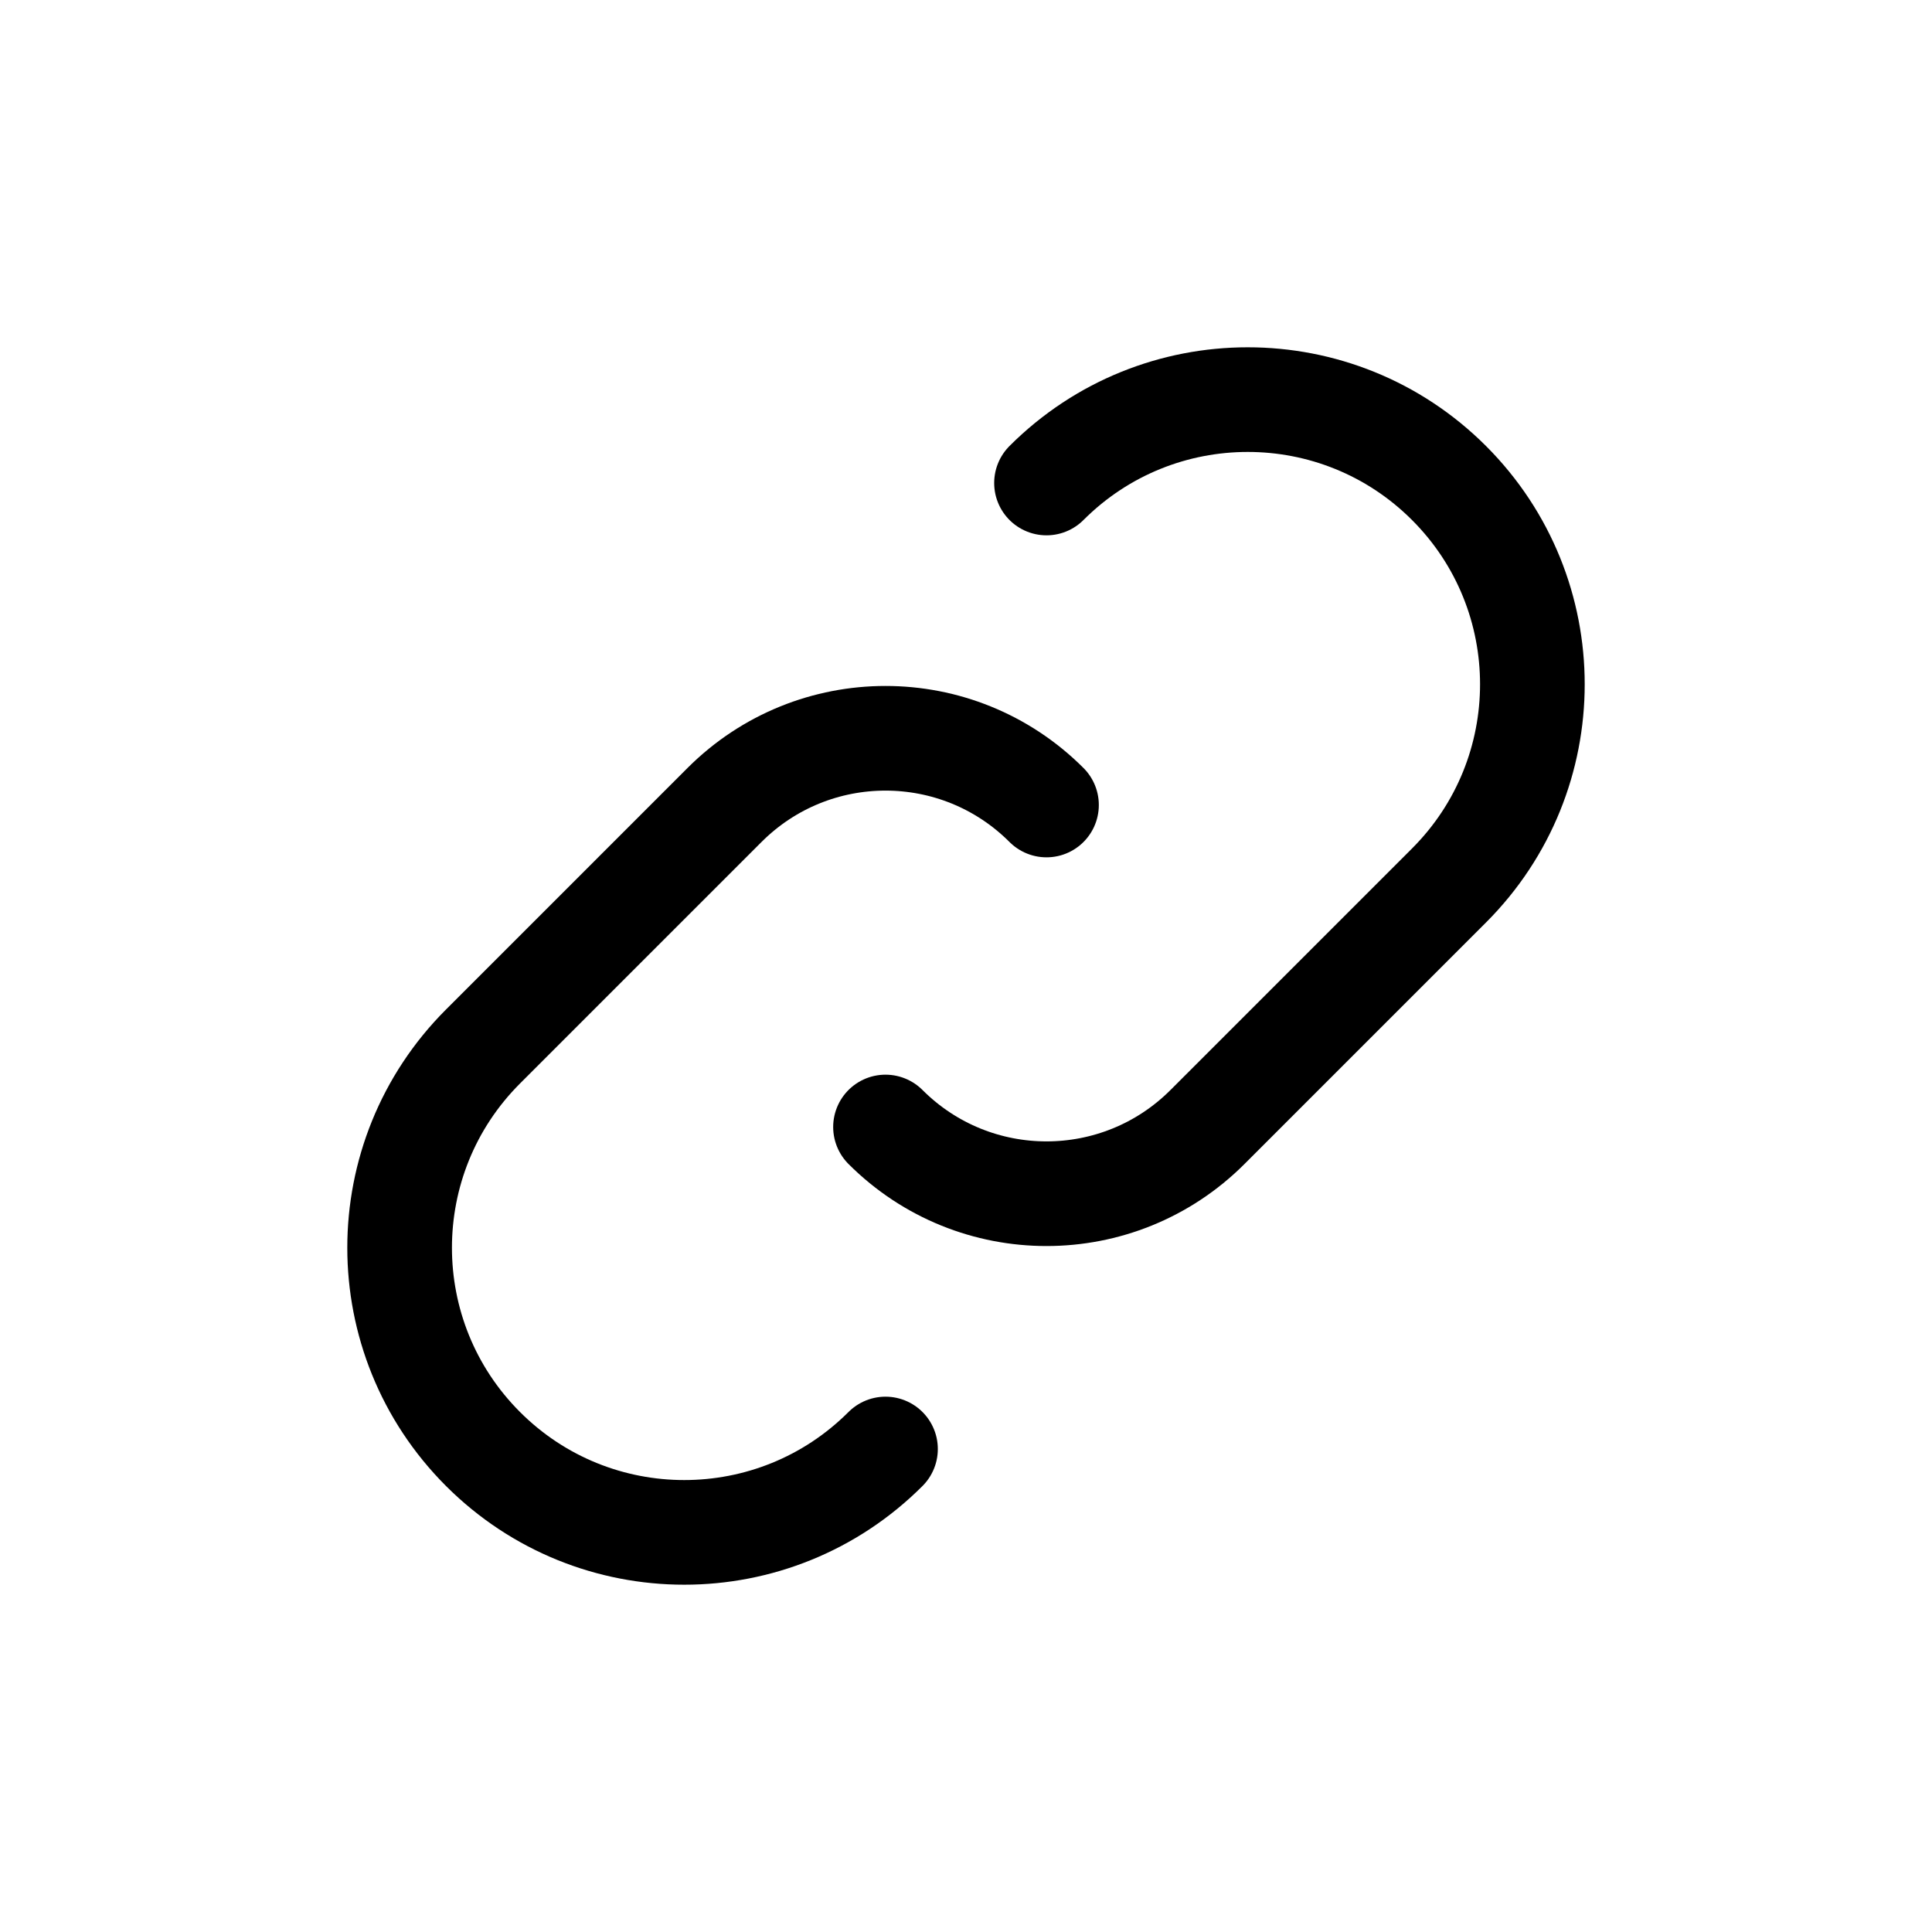 <svg width="24" height="24" viewBox="0 0 24 24" fill="none" xmlns="http://www.w3.org/2000/svg">
<path d="M11 18V18C9.619 19.381 7.381 19.381 6 18V18C4.619 16.619 4.619 14.381 6 13L9 10C10.105 8.895 11.895 8.895 13 10V10" stroke="black" stroke-width="1.3" stroke-linecap="round"/>
<path d="M13 6V6C14.381 4.619 16.619 4.619 18 6V6C19.381 7.381 19.381 9.619 18 11L15 14C13.895 15.105 12.105 15.105 11 14V14" stroke="black" stroke-width="1.3" stroke-linecap="round"/>
</svg>
